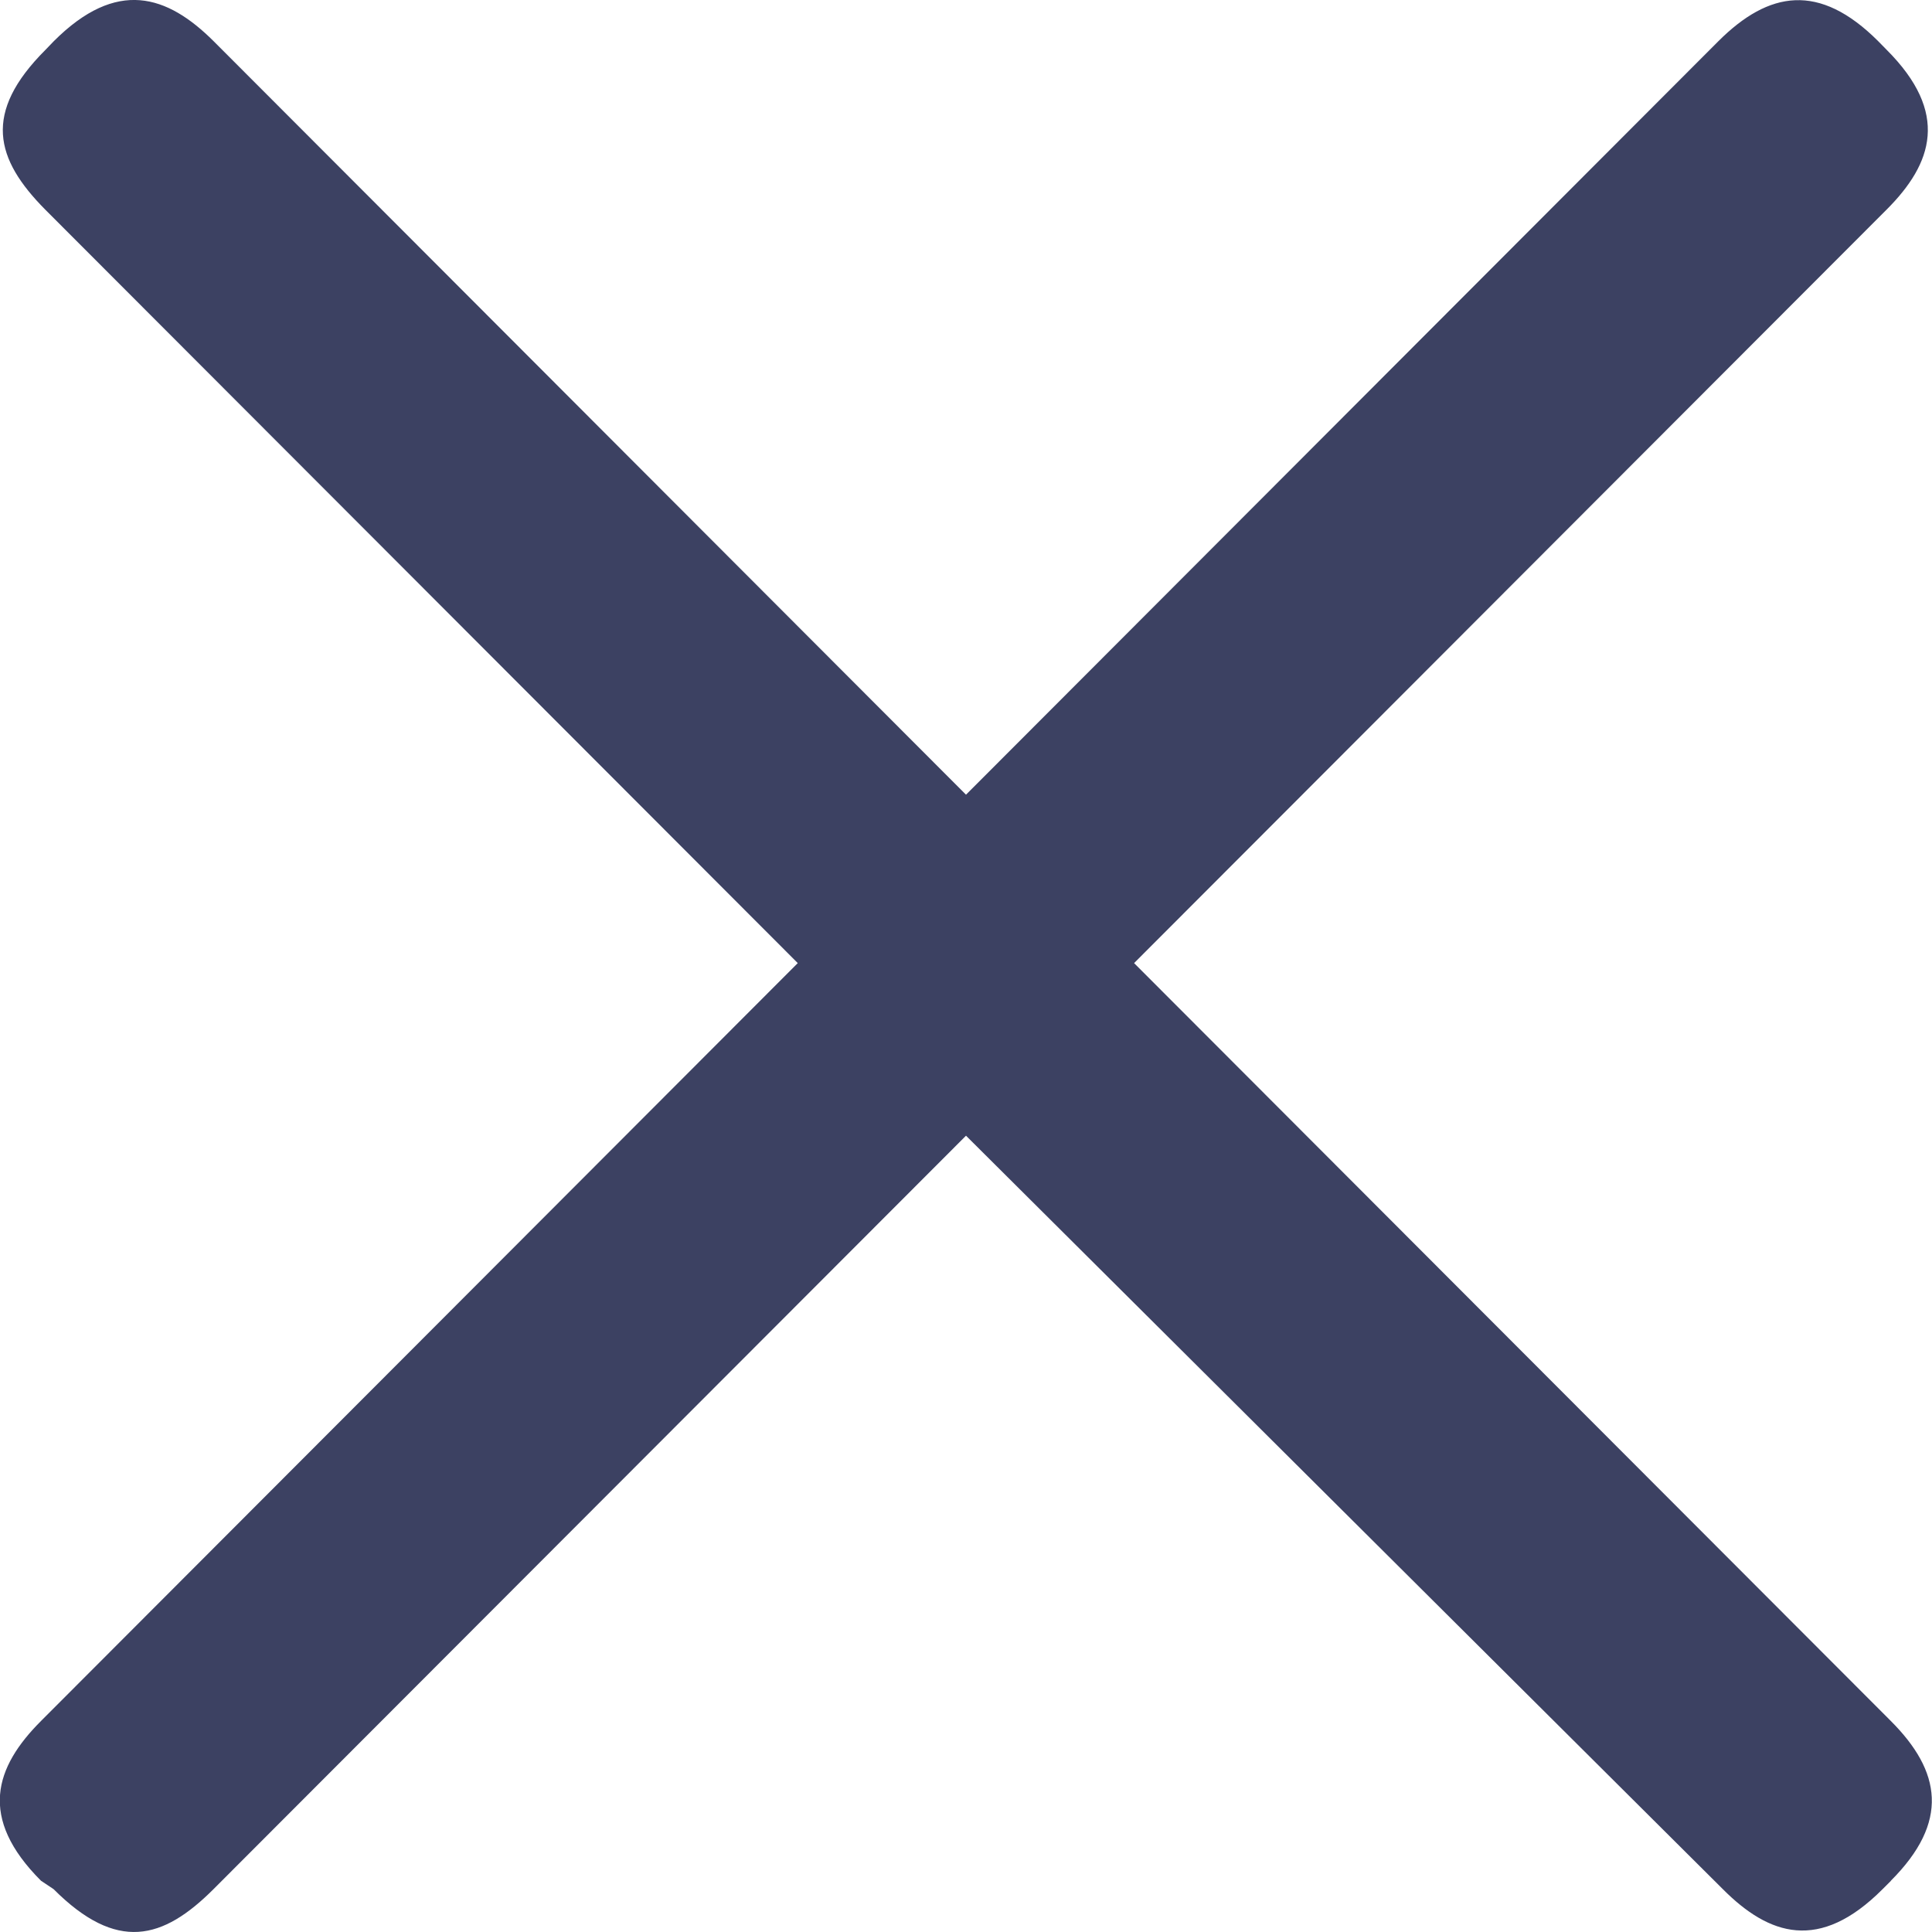 <svg xmlns="http://www.w3.org/2000/svg" width="12" height="12" viewBox="0 0 12 12">
    <g fill="none" fill-rule="evenodd">
        <g fill="#3C4162" fill-rule="nonzero">
            <g>
                <g>
                    <path d="M11.745 11.682l-.052.052c-.392.393-.705.288-.992 0L6 7.054l-4.674 4.68c-.314.314-.6.393-.993 0l-.078-.052c-.392-.392-.287-.706 0-.993l4.7-4.707-4.674-4.68C-.03.988-.109.701.282.31L.334.256c.392-.392.705-.287.993 0L6 4.936l4.673-4.68c.314-.313.627-.366.993 0l.052.053c.392.392.287.706 0 .993l-4.674 4.68 4.7 4.707c.313.313.366.627 0 .993z" transform="translate(-24 -81) translate(10 67) translate(14 14)"/>
                </g>
            </g>
        </g>
    </g>
</svg>
